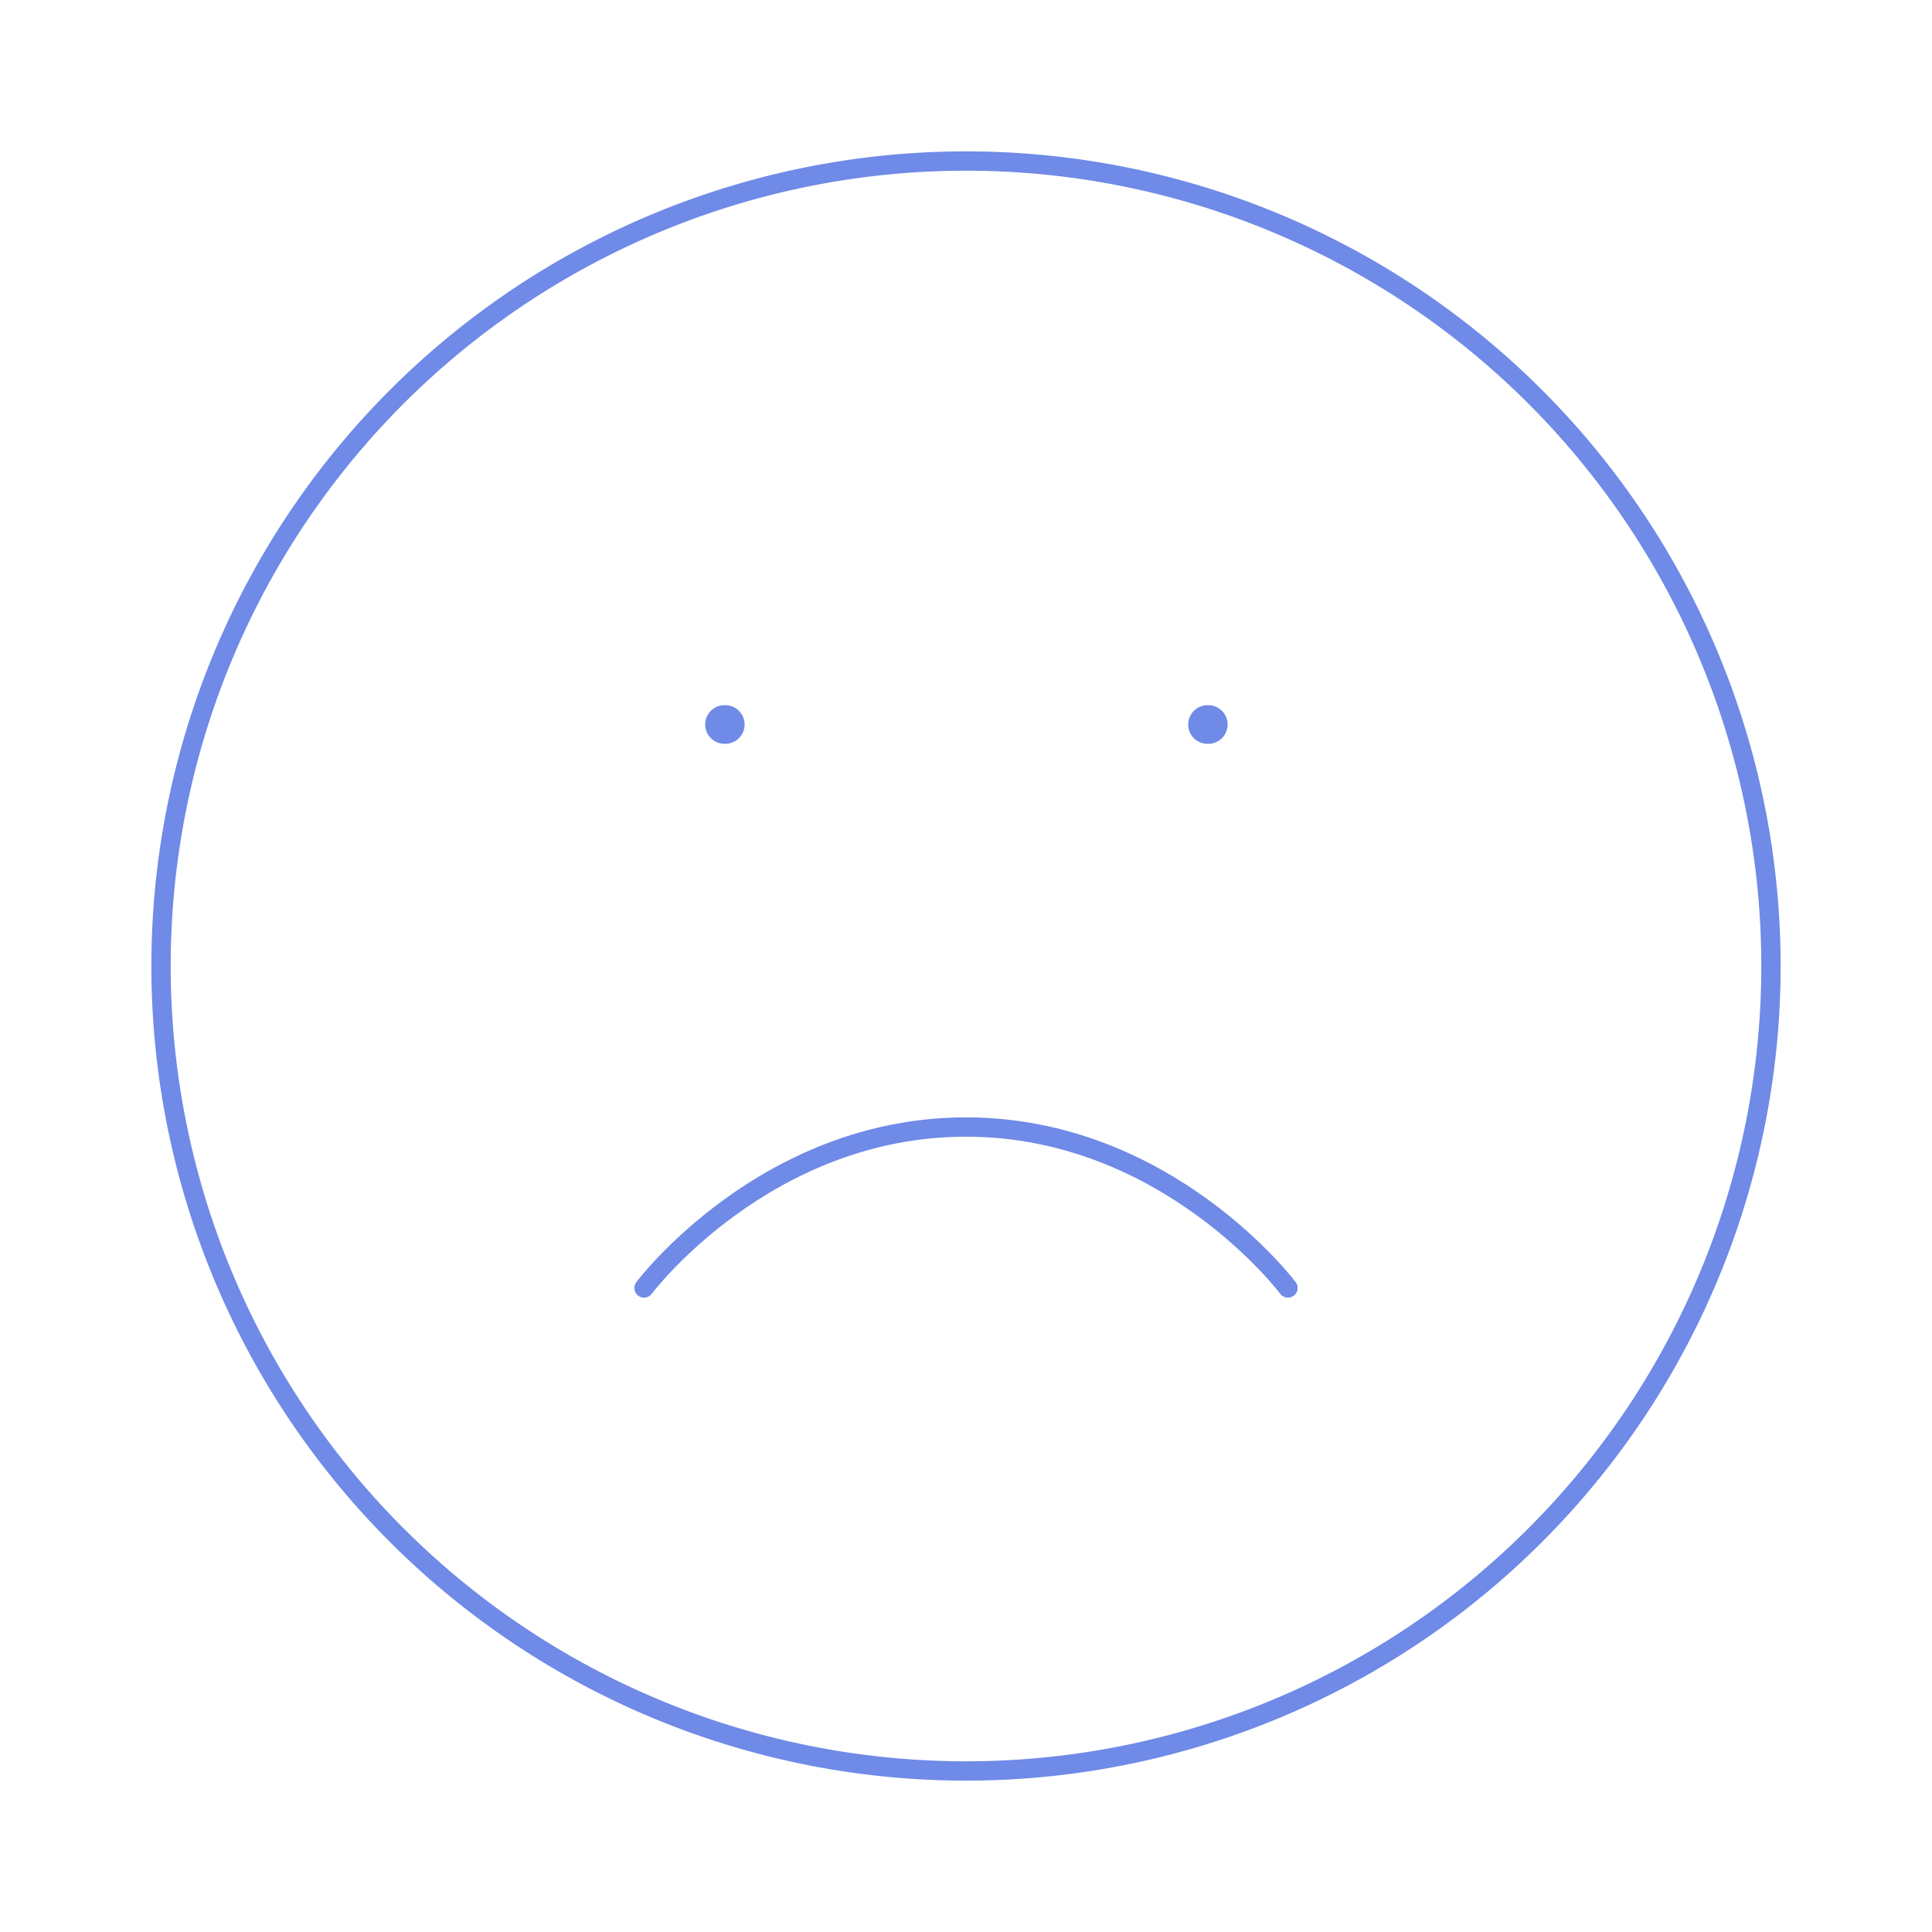 <svg fill="none" xmlns="http://www.w3.org/2000/svg" viewBox="0 0 200 200"><path d="M100 183.33a83.33 83.33 0 1 0 0-166.66 83.33 83.33 0 0 0 0 166.66Z" fill="transparent" stroke="#6F8AE7" stroke-width="2" stroke-linecap="round" stroke-linejoin="round"/><path d="M66.67 133.33s12.5-16.66 33.33-16.66 33.33 16.66 33.33 16.66" stroke="#6F8AE7" stroke-width="2" stroke-linecap="round" stroke-linejoin="round" fill="transparent"/><path d="M75 75h.08M125 75h.08" stroke="#6F8AE7" stroke-width="4" stroke-linecap="round" stroke-linejoin="round" fill="transparent"/></svg>
